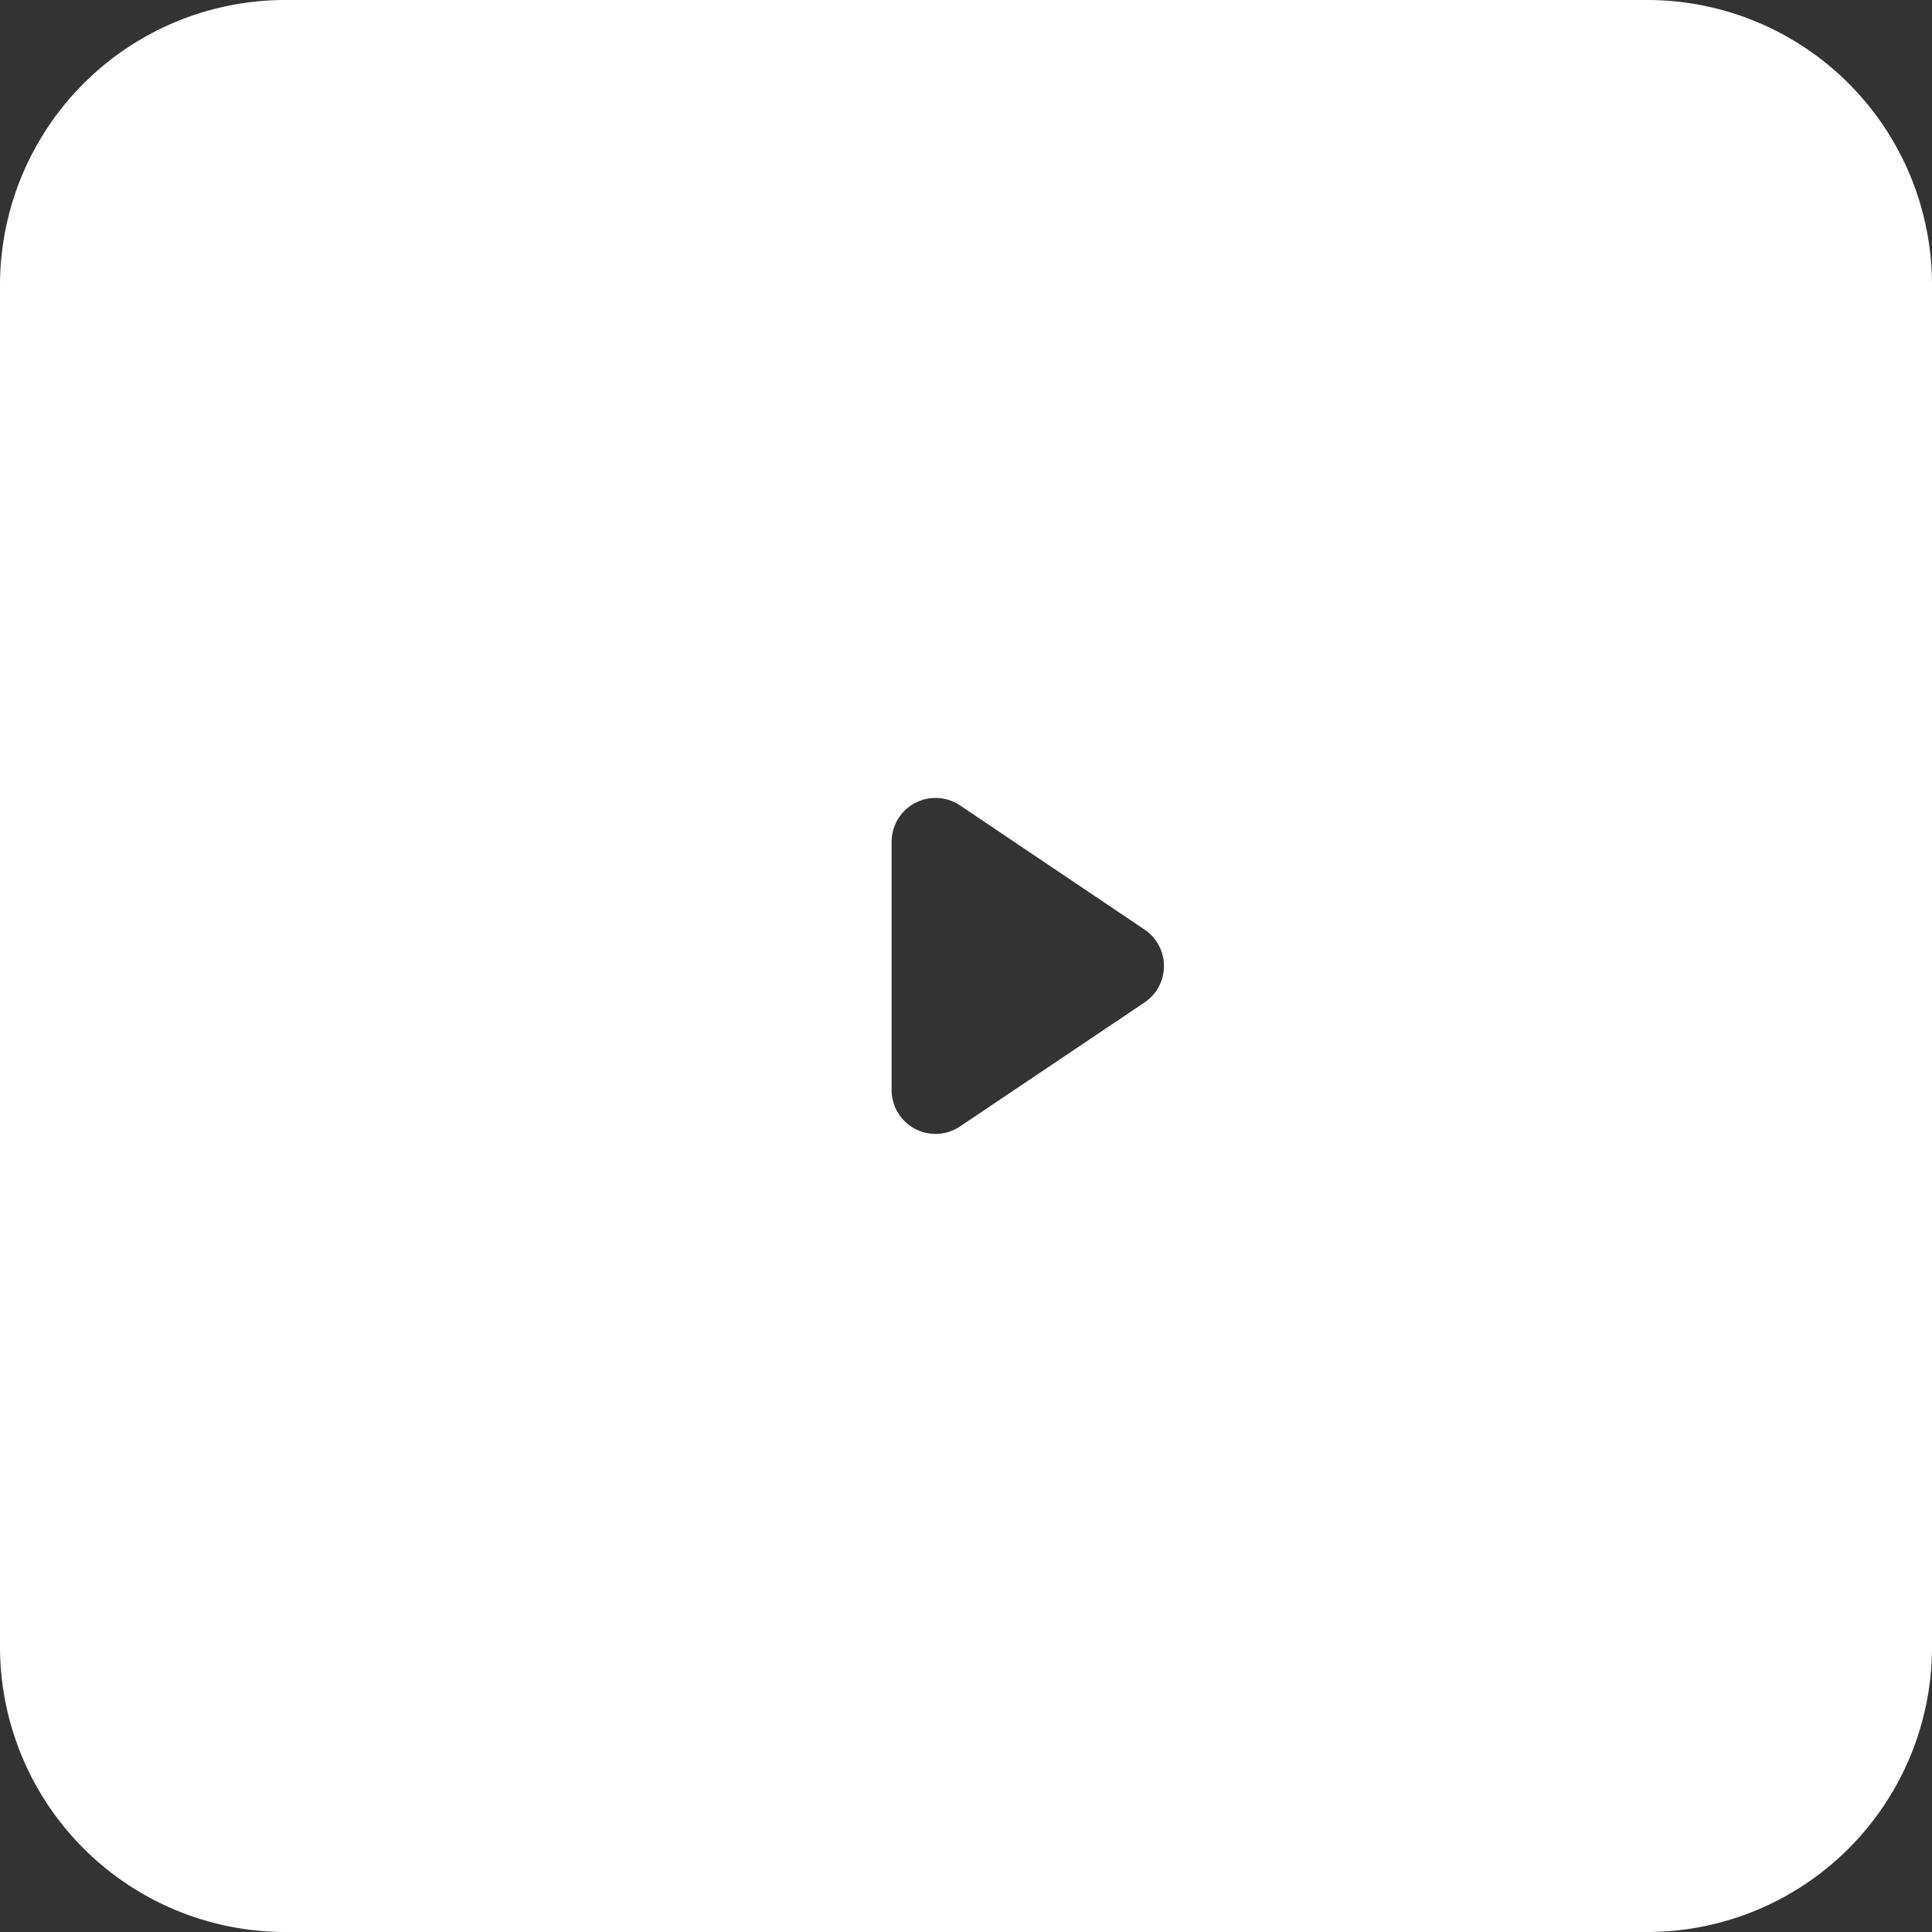 <svg xmlns="http://www.w3.org/2000/svg" width="22" height="22" viewBox="0 0 22 22">
    <rect x="0" y="0" width="22" height="22" fill="#333333" stroke="none"/>
    <path fill="#FFF" fill-rule="nonzero" d="M18.755 0H3.25A3.249 3.249 0 0 0 0 3.25v15.5A3.249 3.249 0 0 0 3.25 22h15.505A3.243 3.243 0 0 0 22 18.75V3.25A3.243 3.243 0 0 0 18.755 0zm-8.602 12.412V9.587a.5.5 0 0 1 .78-.415l2.1 1.413a.5.5 0 0 1 0 .83l-2.101 1.412a.5.5 0 0 1-.779-.415z"/>
</svg>
